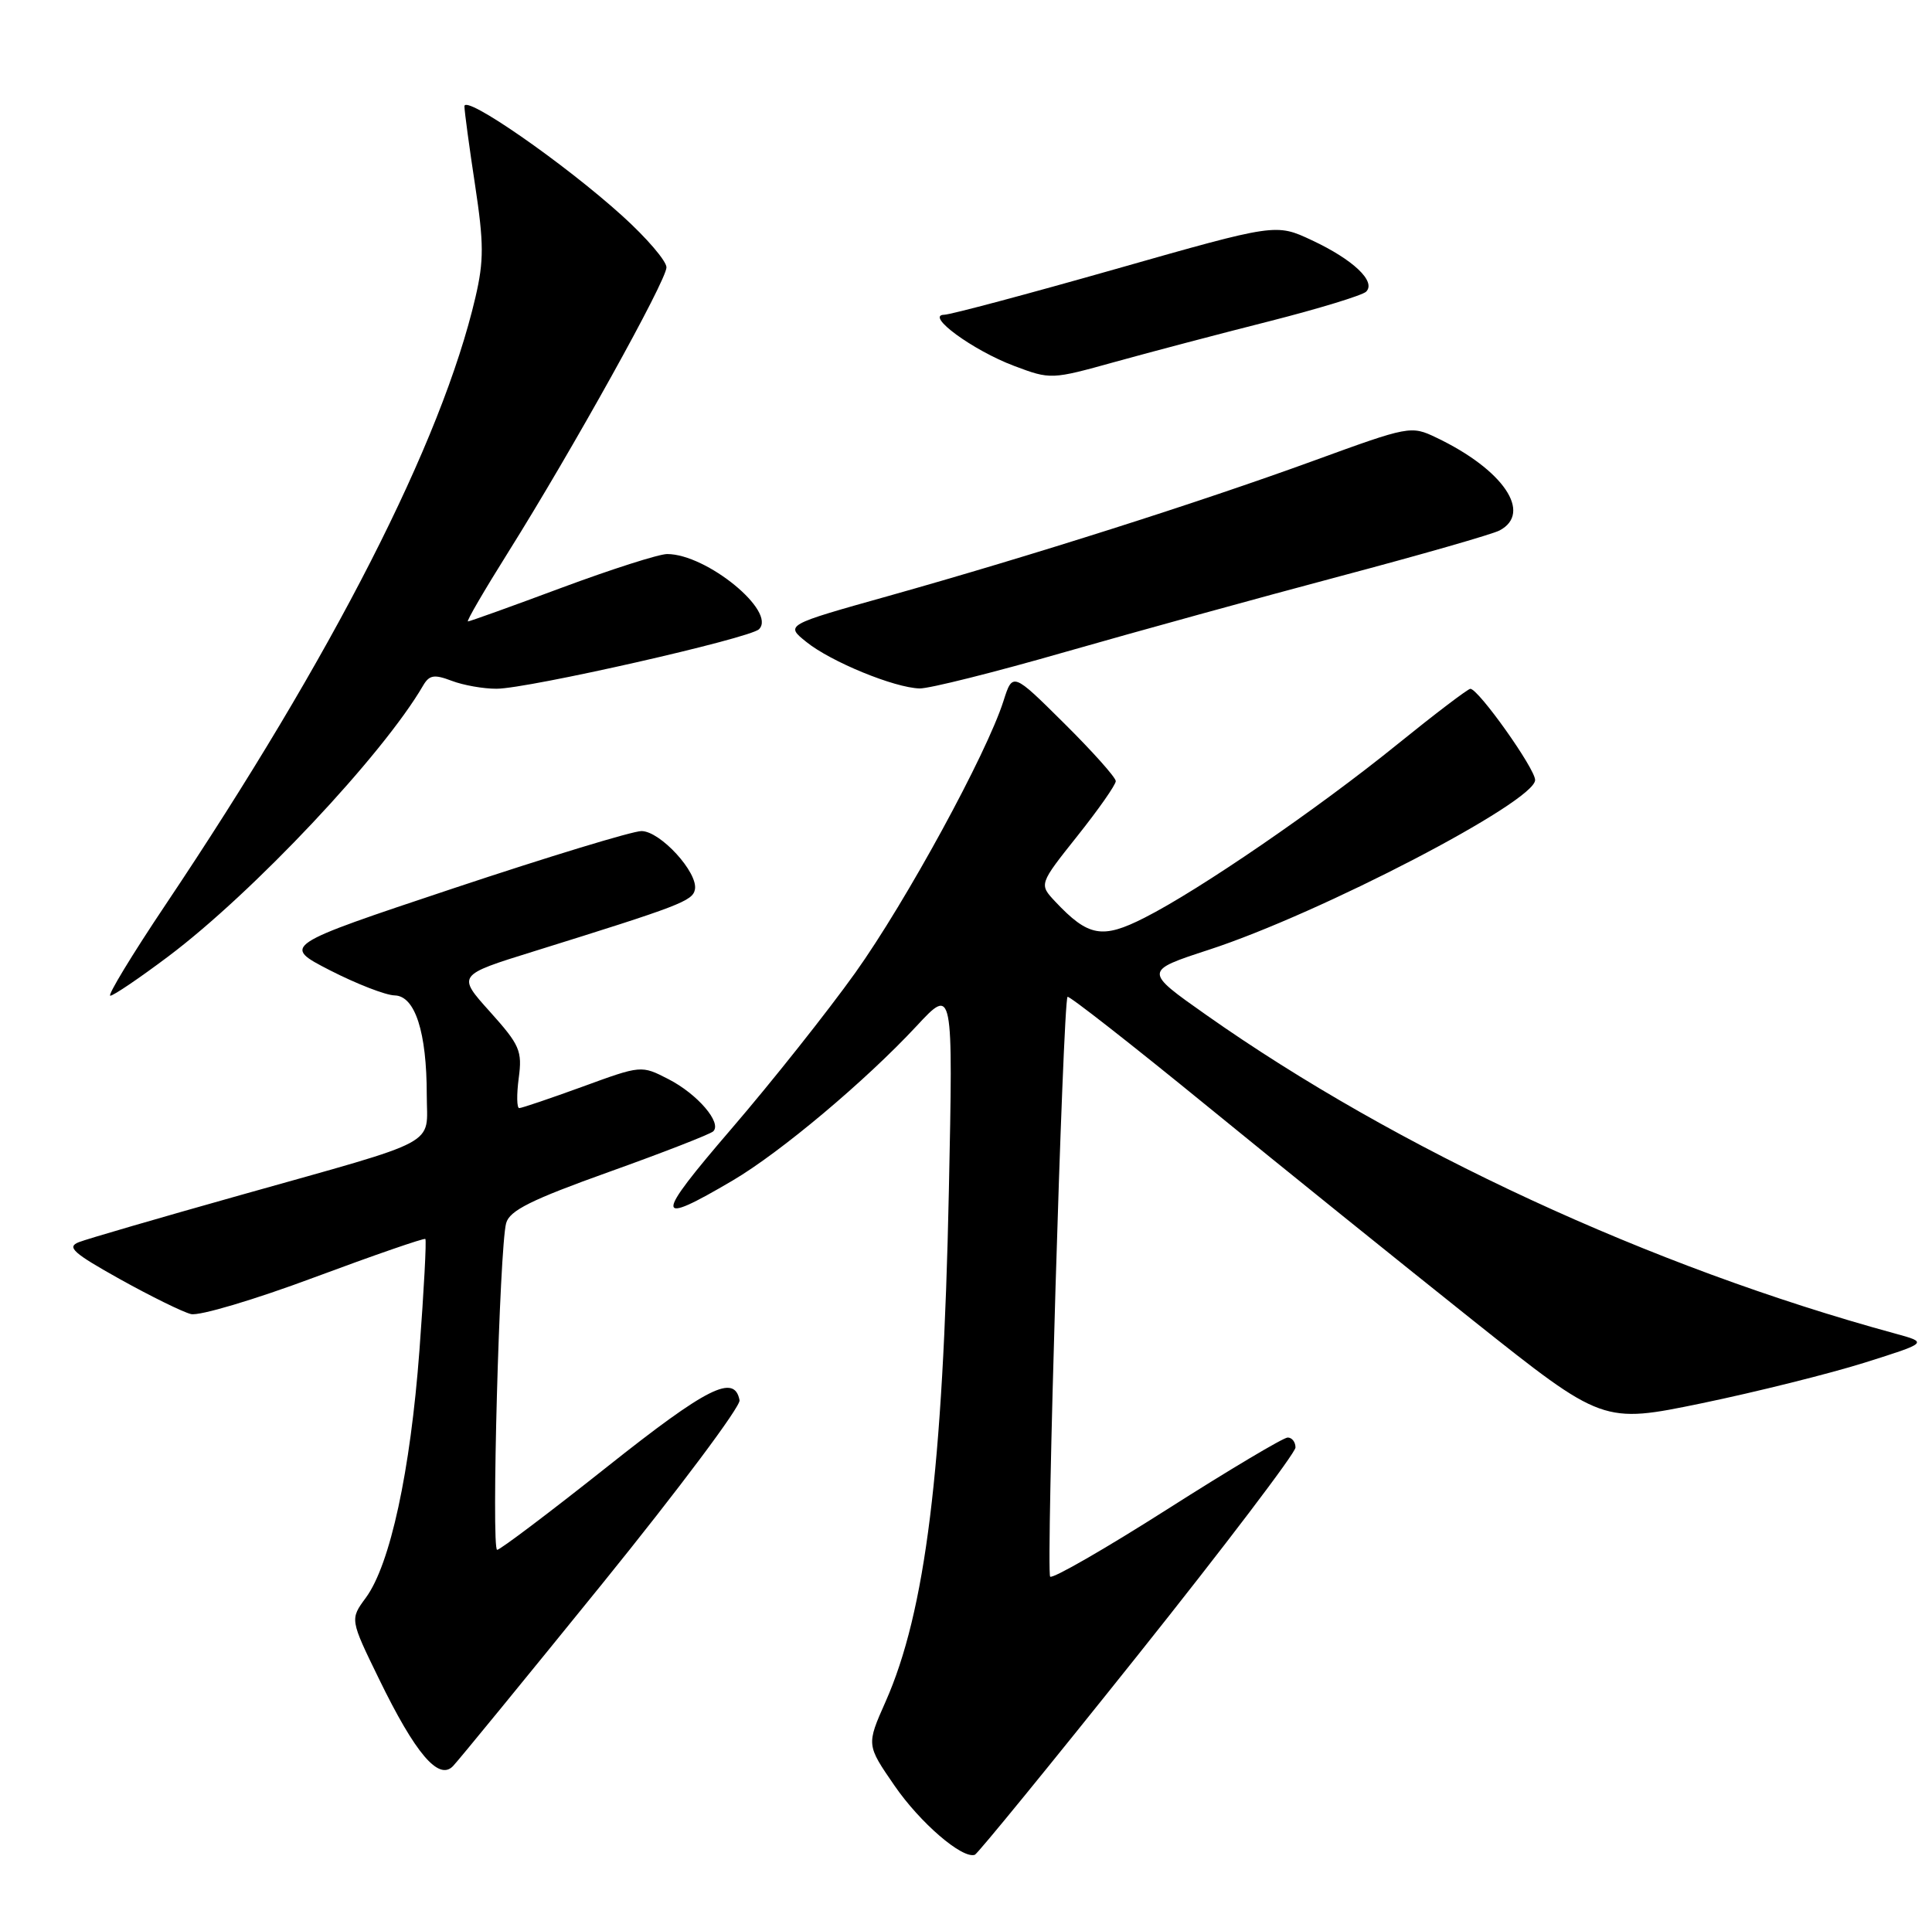 <?xml version="1.0" encoding="UTF-8" standalone="no"?>
<!DOCTYPE svg PUBLIC "-//W3C//DTD SVG 1.1//EN" "http://www.w3.org/Graphics/SVG/1.1/DTD/svg11.dtd" >
<svg xmlns="http://www.w3.org/2000/svg" xmlns:xlink="http://www.w3.org/1999/xlink" version="1.1" viewBox="0 0 258 256">
 <g >
 <path fill="currentColor"
d=" M 151.93 221.08 C 163.52 206.55 173.00 194.06 173.00 193.33 C 173.00 192.60 172.53 192.00 171.96 192.00 C 171.39 192.00 164.15 196.31 155.88 201.58 C 147.60 206.85 140.56 210.90 140.24 210.58 C 139.67 210.00 141.95 133.83 142.56 133.14 C 142.74 132.94 151.12 139.50 161.19 147.72 C 171.26 155.94 187.27 168.84 196.77 176.41 C 214.04 190.15 214.04 190.15 227.27 187.42 C 234.55 185.91 244.32 183.47 249.00 182.00 C 257.50 179.32 257.50 179.32 253.00 178.09 C 220.51 169.23 186.59 153.53 161.07 135.55 C 152.75 129.69 152.75 129.69 161.44 126.85 C 176.32 122.00 205.00 107.08 205.00 104.18 C 205.00 102.66 197.43 92.00 196.35 92.00 C 196.03 92.00 191.65 95.33 186.63 99.39 C 175.97 108.03 160.19 118.85 152.85 122.57 C 147.19 125.45 145.33 125.11 140.90 120.40 C 138.75 118.10 138.75 118.10 143.87 111.66 C 146.69 108.12 149.00 104.82 149.00 104.33 C 149.00 103.84 145.90 100.37 142.11 96.61 C 135.23 89.78 135.23 89.78 134.00 93.64 C 131.74 100.71 121.02 120.38 114.22 129.92 C 110.52 135.10 103.08 144.48 97.68 150.76 C 87.30 162.84 87.33 163.86 97.86 157.66 C 104.24 153.90 115.59 144.36 122.39 137.05 C 127.28 131.79 127.28 131.79 126.71 159.14 C 125.94 196.27 123.58 215.28 118.26 227.28 C 115.70 233.05 115.70 233.05 119.45 238.49 C 122.86 243.45 128.50 248.31 130.18 247.73 C 130.55 247.60 140.34 235.61 151.93 221.08 Z  M 80.44 211.51 C 90.68 198.86 98.92 187.84 98.76 187.02 C 98.08 183.46 94.47 185.27 81.05 195.93 C 73.38 202.02 66.78 207.00 66.39 207.00 C 65.59 207.00 66.70 166.66 67.59 163.37 C 68.05 161.68 70.92 160.25 81.34 156.52 C 88.58 153.93 94.83 151.49 95.24 151.11 C 96.45 149.98 93.14 146.12 89.26 144.13 C 85.64 142.27 85.64 142.27 77.79 145.14 C 73.47 146.71 69.67 148.00 69.34 148.00 C 69.01 148.00 68.98 146.20 69.27 144.00 C 69.76 140.35 69.42 139.58 65.43 135.13 C 61.04 130.25 61.04 130.25 71.27 127.07 C 90.81 120.98 92.50 120.34 92.80 118.80 C 93.24 116.54 88.17 111.00 85.66 111.00 C 84.47 111.00 73.18 114.44 60.57 118.64 C 37.64 126.29 37.64 126.29 44.07 129.60 C 47.61 131.41 51.49 132.92 52.70 132.95 C 55.43 133.01 56.99 137.84 56.99 146.27 C 57.00 153.18 59.24 151.98 32.00 159.65 C 21.27 162.67 11.61 165.48 10.52 165.91 C 8.87 166.56 9.77 167.36 16.02 170.85 C 20.14 173.14 24.40 175.24 25.50 175.51 C 26.60 175.79 34.02 173.58 42.00 170.60 C 49.98 167.63 56.64 165.33 56.80 165.48 C 56.97 165.64 56.61 172.35 56.01 180.39 C 54.80 196.52 52.11 208.96 48.86 213.39 C 46.73 216.28 46.73 216.28 50.62 224.26 C 55.46 234.21 58.58 237.88 60.49 235.89 C 61.23 235.12 70.20 224.15 80.44 211.51 Z  M 22.45 127.76 C 33.79 119.24 51.11 100.84 56.50 91.57 C 57.33 90.15 57.98 90.04 60.32 90.93 C 61.86 91.52 64.56 92.00 66.32 91.99 C 70.50 91.98 100.14 85.26 101.36 84.04 C 103.73 81.67 94.36 74.00 89.09 74.00 C 87.99 74.00 81.65 76.03 75.00 78.50 C 68.35 80.98 62.72 83.00 62.49 83.00 C 62.25 83.00 64.68 78.84 67.87 73.75 C 76.45 60.06 89.00 37.47 89.00 35.71 C 89.00 34.86 86.35 31.77 83.10 28.83 C 75.33 21.80 62.00 12.55 62.02 14.20 C 62.03 14.91 62.67 19.65 63.44 24.71 C 64.62 32.50 64.63 34.82 63.49 39.71 C 58.98 59.03 44.50 87.42 22.08 120.88 C 17.61 127.55 14.31 133.00 14.73 132.99 C 15.15 132.99 18.63 130.63 22.45 127.76 Z  M 142.31 87.06 C 151.77 84.35 168.28 79.80 179.00 76.95 C 189.72 74.10 199.29 71.36 200.25 70.85 C 204.69 68.51 200.74 62.71 191.81 58.45 C 188.43 56.83 188.20 56.88 175.44 61.53 C 160.07 67.13 137.77 74.22 118.68 79.59 C 104.85 83.47 104.85 83.47 107.68 85.74 C 110.96 88.39 119.46 91.87 122.81 91.95 C 124.09 91.98 132.86 89.78 142.31 87.06 Z  M 169.50 42.91 C 176.10 41.23 181.92 39.45 182.43 38.96 C 183.80 37.61 180.72 34.68 175.19 32.09 C 170.39 29.84 170.39 29.84 149.03 35.92 C 137.29 39.26 126.96 42.02 126.09 42.04 C 123.49 42.09 129.90 46.79 135.42 48.87 C 140.31 50.71 140.39 50.70 148.92 48.33 C 153.64 47.02 162.90 44.58 169.50 42.91 Z "/>
</g>
</svg>
